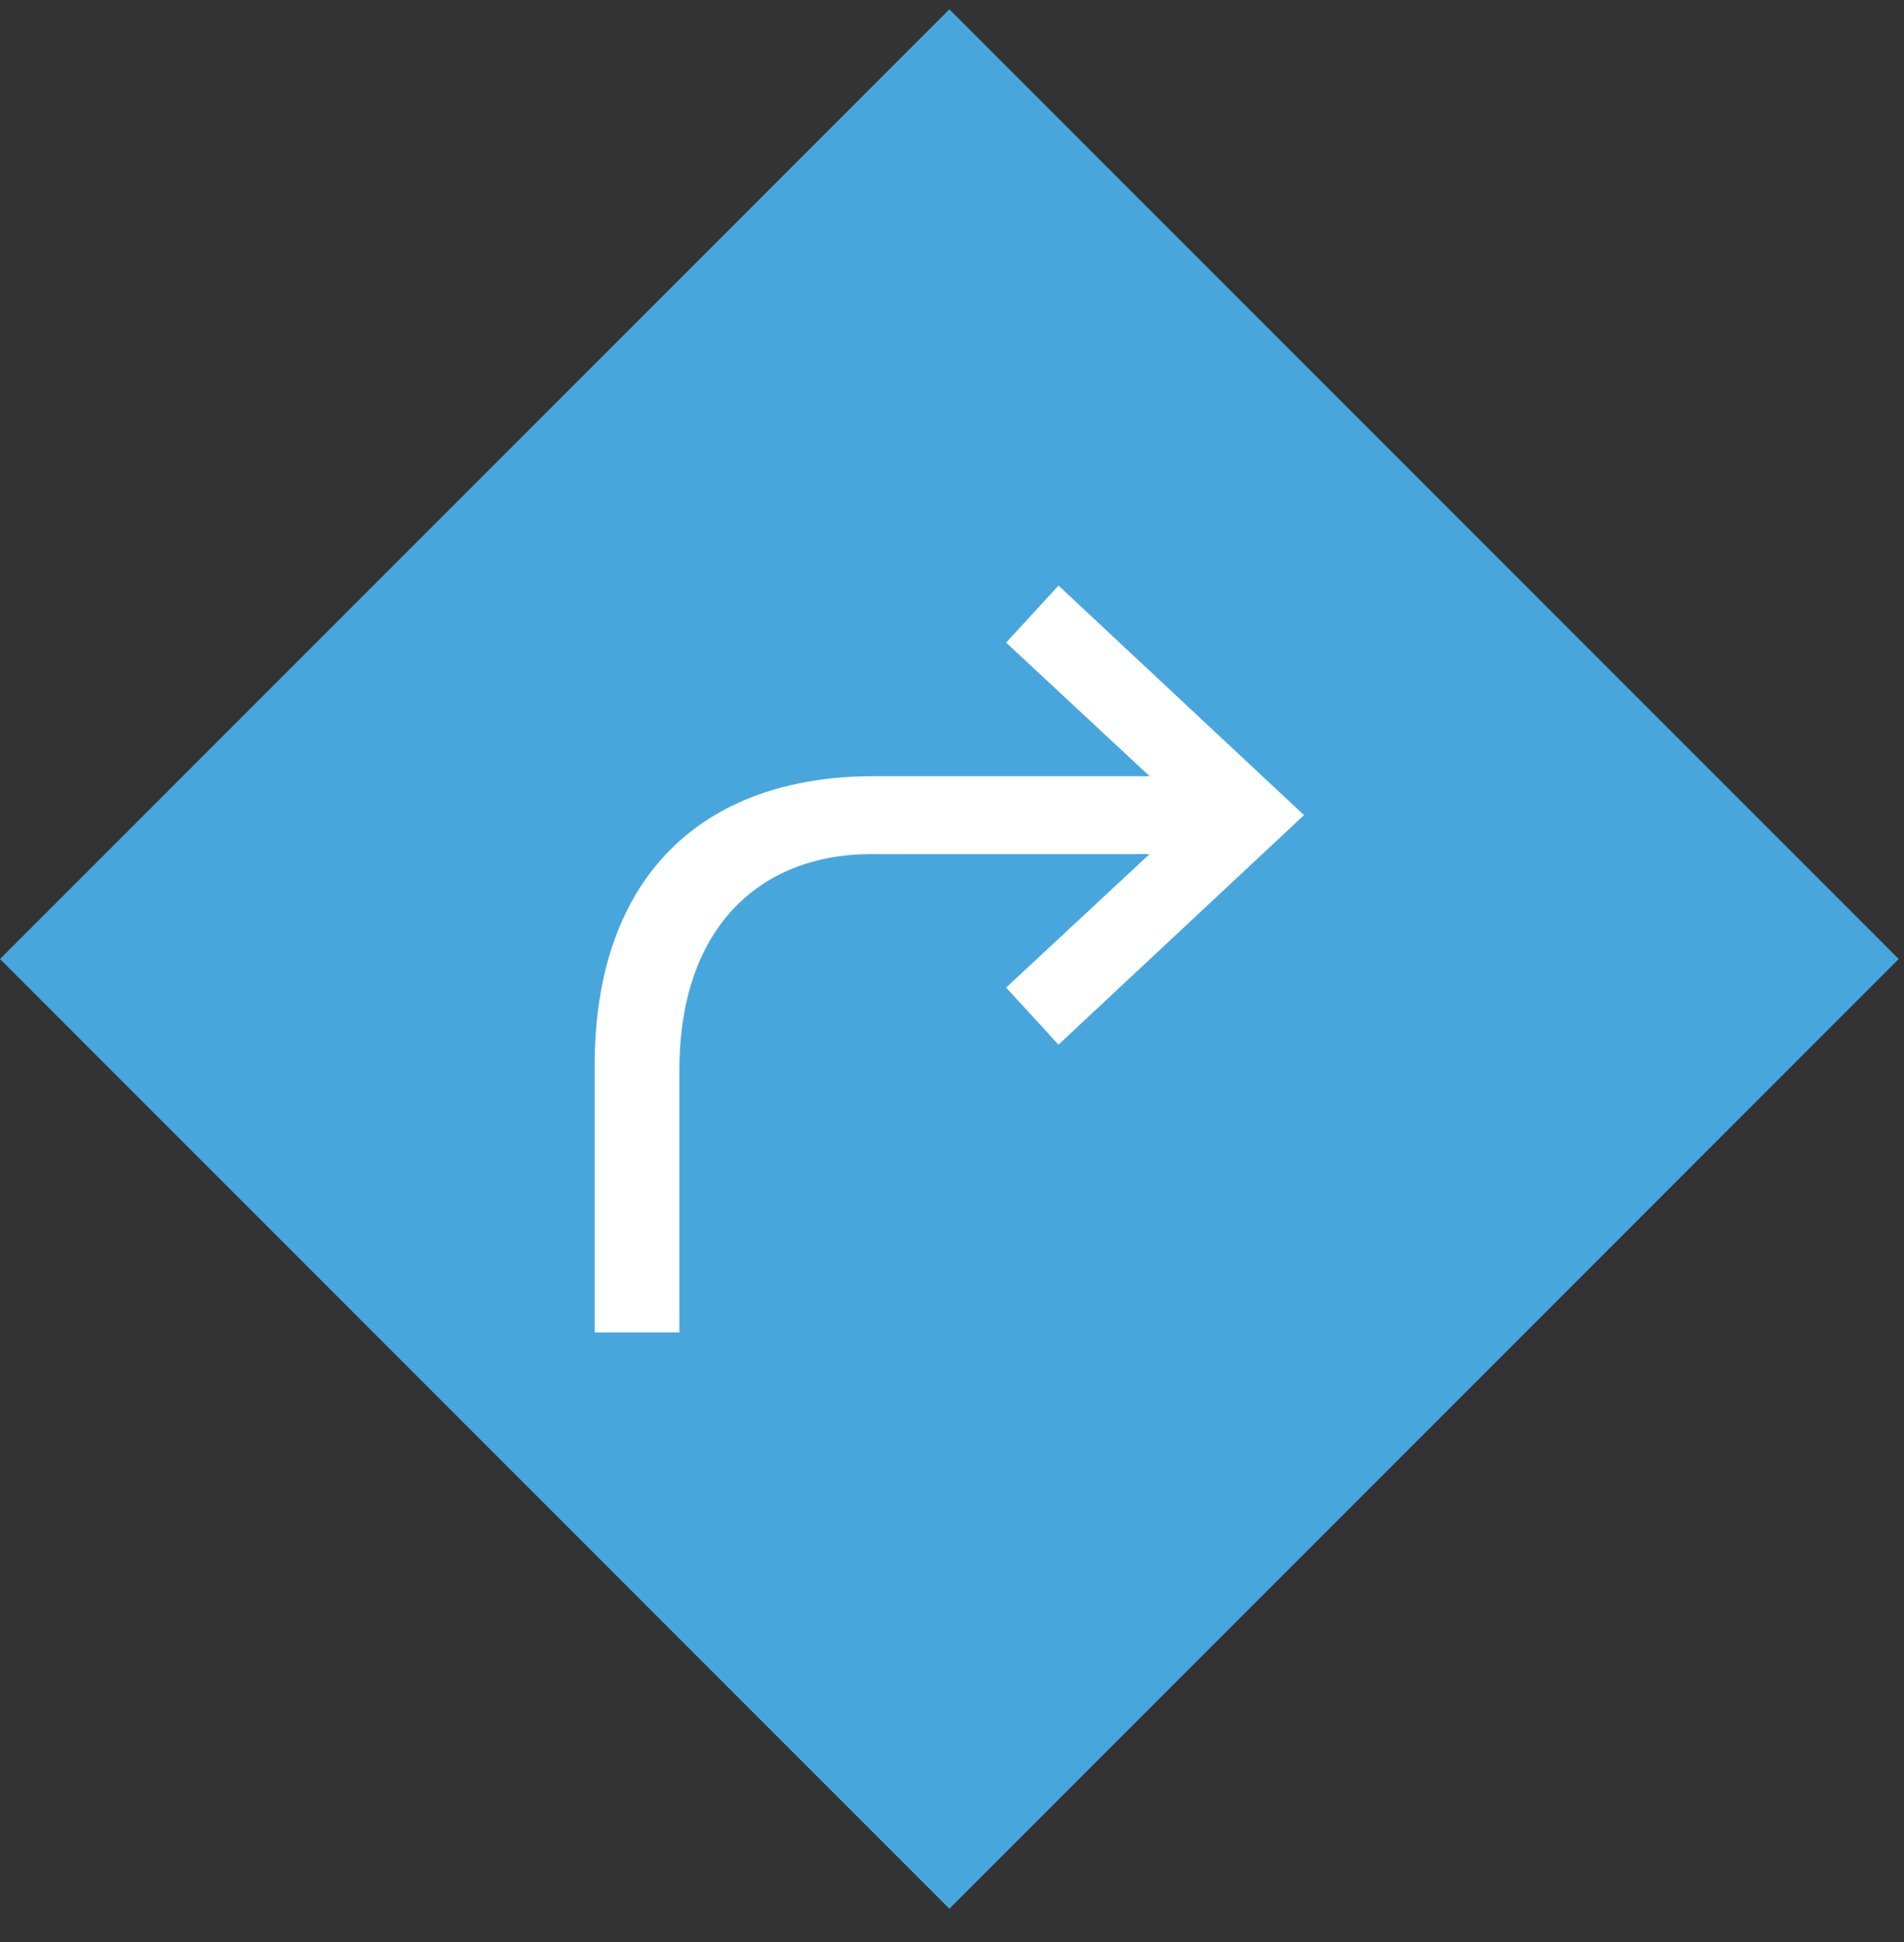 <svg width="51" height="52" viewBox="0 0 51 52" fill="none" xmlns="http://www.w3.org/2000/svg">
<rect x="0" y="0" width="51" height="52" fill="#333333" stroke="none"/>
<rect width="35.962" height="35.962" transform="translate(25.429 0.25) rotate(45)" fill="#47A7DD"/>
<path d="M23.34 22.87C20.342 22.87 18.198 24.852 18.198 28.651V35.68H15.929V28.528C15.929 23.5 18.791 20.783 23.409 20.783H30.792L26.95 17.207L28.353 15.68L34.929 21.826L28.353 27.972L26.95 26.444L30.792 22.869L23.34 22.87Z" fill="white"/>
</svg>
